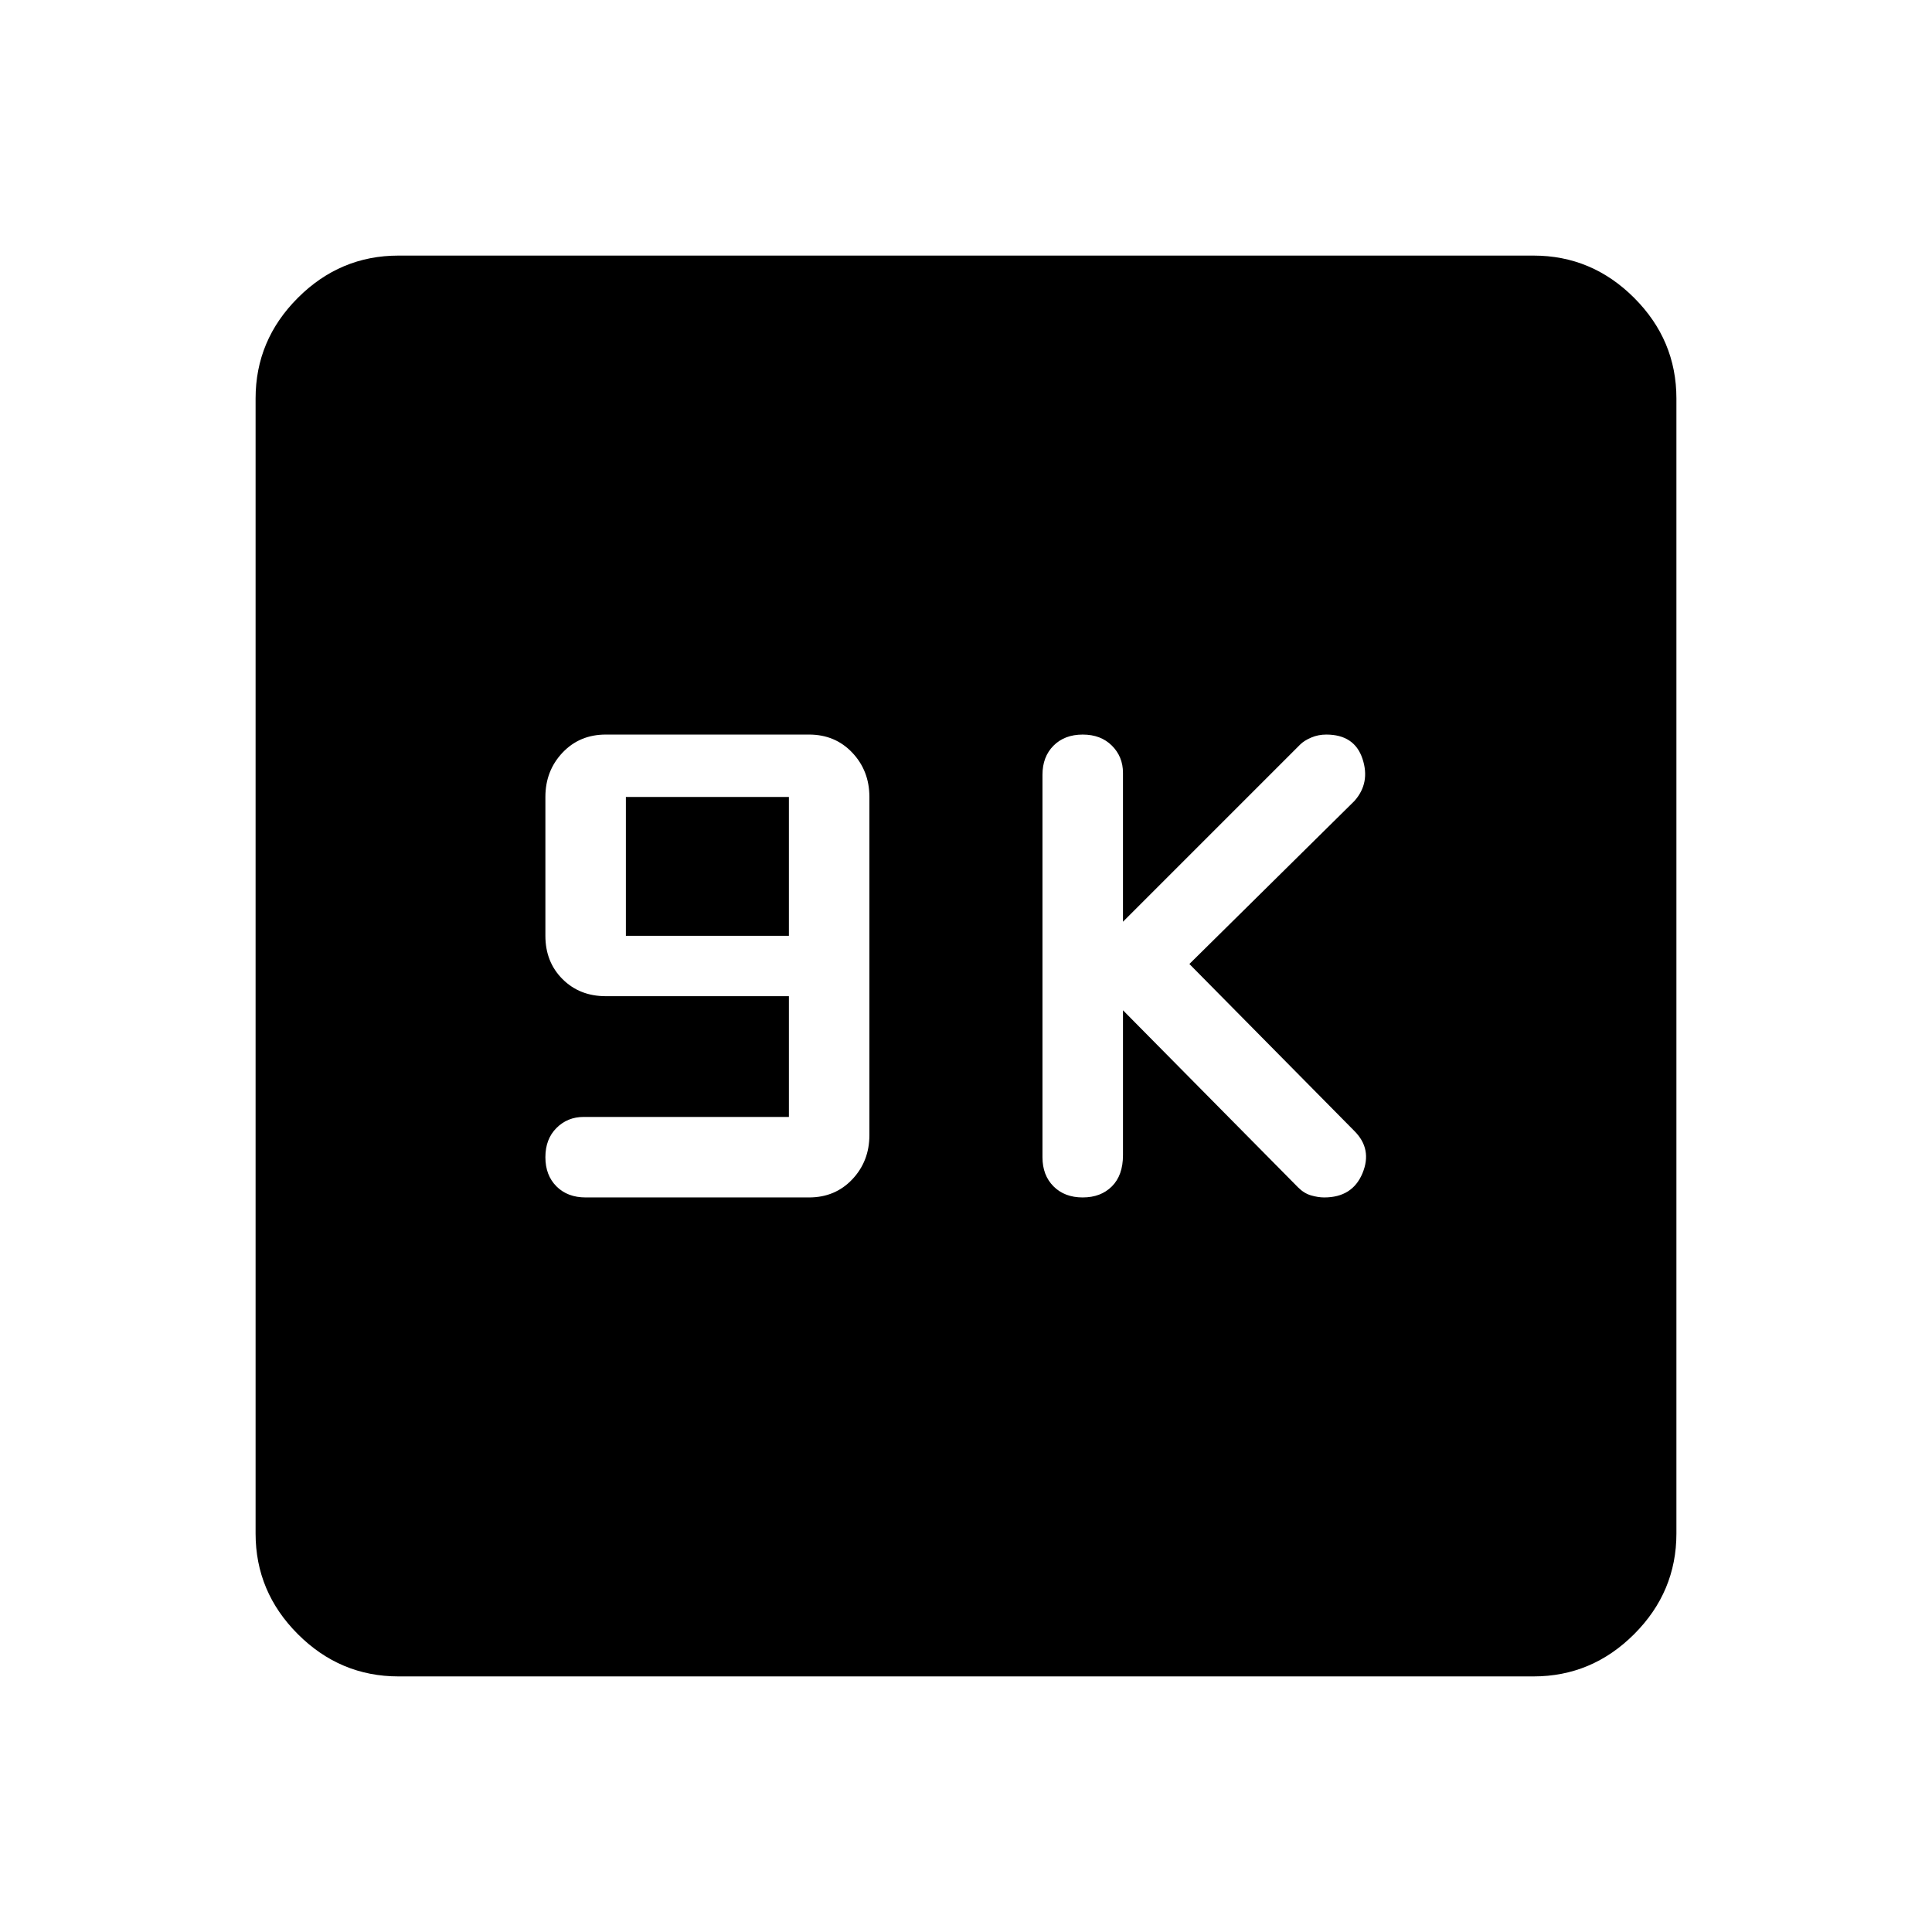 <svg xmlns="http://www.w3.org/2000/svg" height="48" width="48"><path d="M26.9 29.75q.45 0 .725-.275.275-.275.275-.775v-3.6l4.35 4.4q.15.15.325.2.175.05.325.05.7 0 .95-.6t-.2-1.05l-4.1-4.15 4.1-4.05q.4-.45.2-1.05-.2-.6-.9-.6-.2 0-.375.075t-.275.175l-4.4 4.4v-3.7q0-.4-.275-.675t-.725-.275q-.45 0-.725.275-.275.275-.275.725v9.5q0 .45.275.725.275.275.725.275Zm-12.35 0h5.55q.65 0 1.075-.45.425-.45.425-1.1v-8.4q0-.65-.425-1.1-.425-.45-1.075-.45h-5.05q-.65 0-1.075.45-.425.45-.425 1.1v3.45q0 .65.425 1.075.425.425 1.075.425h4.55v3h-5.1q-.4 0-.675.275t-.275.725q0 .45.275.725.275.275.725.275Zm1-6.5V19.8h4.05v3.45ZM9.9 41.65q-1.45 0-2.5-1.05t-1.05-2.5V9.9q0-1.45 1.05-2.5t2.5-1.05h28.2q1.45 0 2.5 1.05t1.05 2.5v28.2q0 1.45-1.05 2.5t-2.5 1.05Z"/></svg>